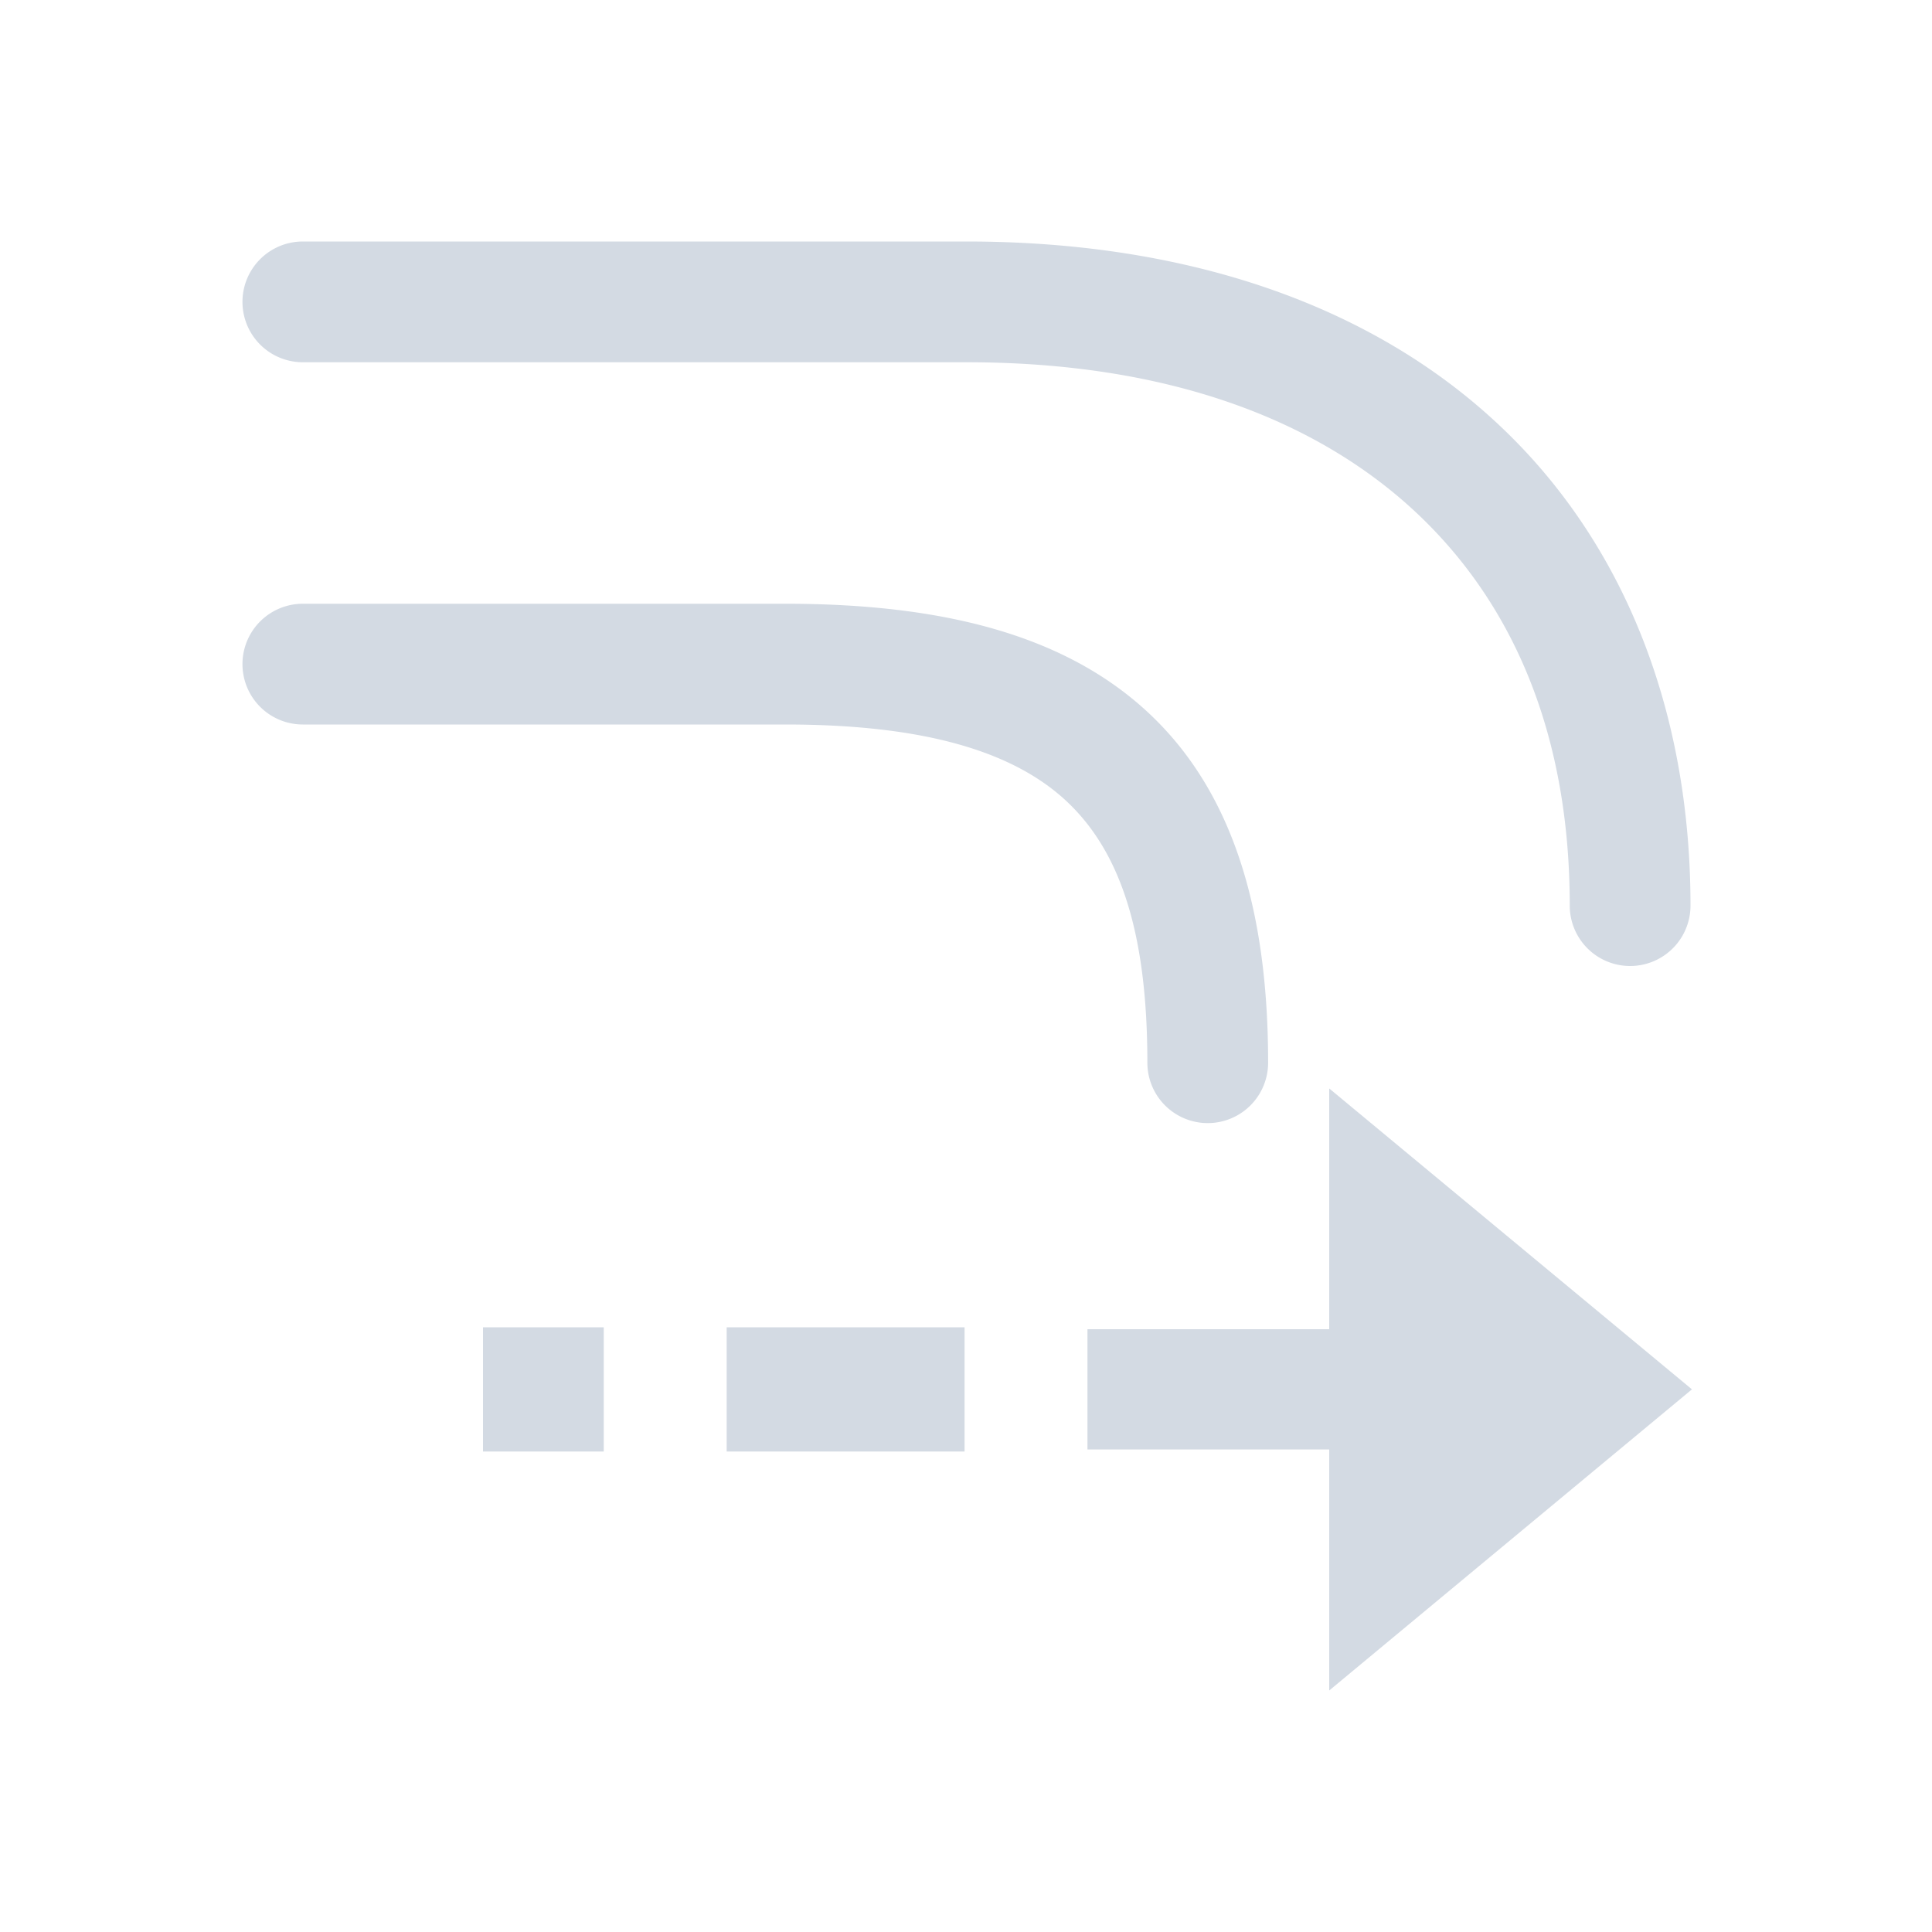 <svg xmlns="http://www.w3.org/2000/svg" width="16" height="16" viewBox="0 0 16 16">
 <defs>
  <style id="current-color-scheme" type="text/css">
   .ColorScheme-Text { color:#d3dae3; } .ColorScheme-Highlight { color:#5294e2; }
  </style>
 </defs>
 <path style="fill:currentColor" class="ColorScheme-Text" d="M 2.508 2 A 0.5 0.5 0 0 0 2.508 3 L 8.004 3 C 9.658 3 10.894 3.467 11.723 4.24 C 12.551 5.014 13 6.111 13 7.5 A 0.5 0.5 0 0 0 14 7.5 C 14 5.889 13.45 4.486 12.404 3.51 C 11.359 2.533 9.848 2 8.004 2 L 2.508 2 z M 2.508 5 A 0.5 0.5 0 0 0 2.508 6 L 6.504 6 C 7.687 6 8.415 6.236 8.846 6.648 C 9.277 7.061 9.502 7.723 9.502 8.801 A 0.5 0.5 0 0 0 10.502 8.801 C 10.502 7.578 10.228 6.589 9.535 5.926 C 8.842 5.263 7.82 5 6.504 5 L 2.508 5 z M 11.008 9.014 L 11.008 11.008 L 9.006 11.008 L 9.006 12.004 L 11.008 12.004 L 11.008 14 L 14.012 11.506 L 11.008 9.014 z M 4 10.992 L 4 12.021 L 5 12.021 L 5 10.992 L 4 10.992 z M 6.018 10.992 L 6.018 12.021 L 6.502 12.021 L 7.504 12.021 L 7.988 12.021 L 7.988 10.992 L 7.504 10.992 L 6.502 10.992 L 6.018 10.992 z"/>
</svg>
